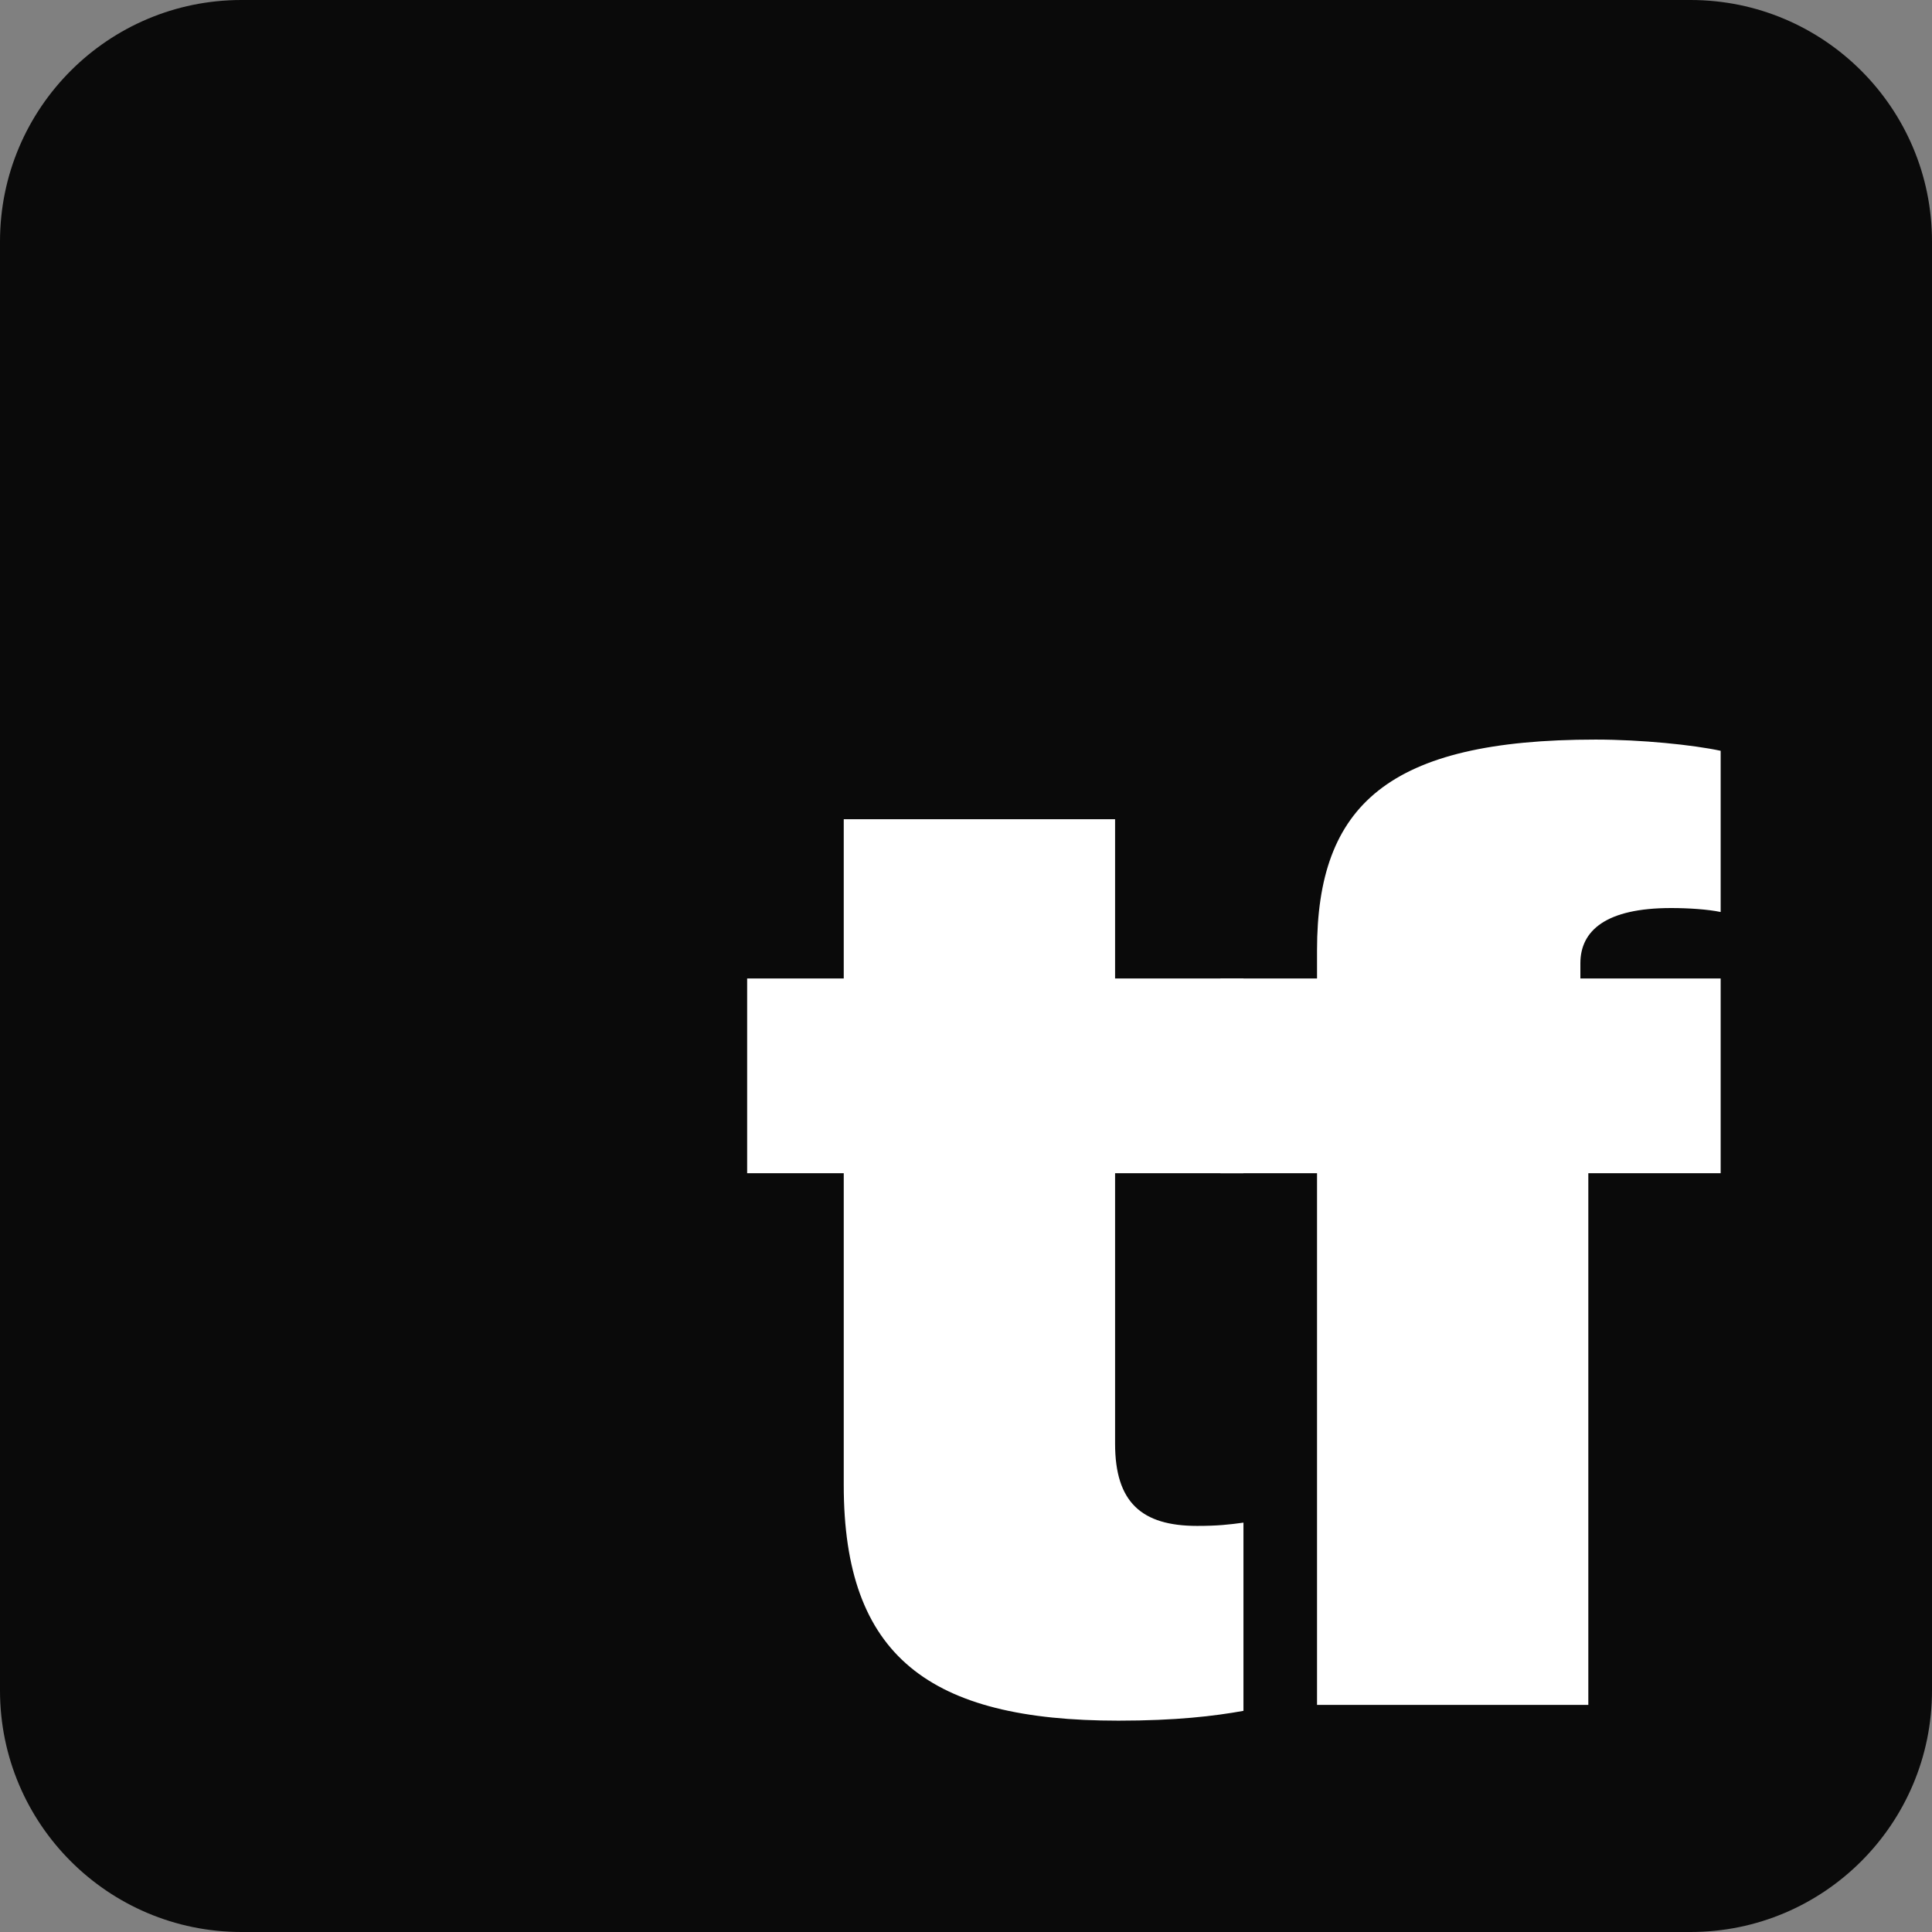 <svg width="36" height="36" viewBox="0 0 36 36" fill="none" xmlns="http://www.w3.org/2000/svg">
<rect x="0" y="0" width="36" height="36" fill="#808080" stroke="none"/>
<path d="M0 4.5C0 2.015 2.015 0 4.5 0H31.5C33.985 0 36 2.015 36 4.5V31.5C36 33.985 33.985 36 31.5 36H4.5C2.015 36 0 33.985 0 31.5V4.5Z" fill="#0A0A0A"/>
<path d="M20.84 32.062C17.313 32.062 15.722 30.861 15.722 27.673V21.861H13.922V18.232H15.722V15.265H20.778V18.232H23.17V21.861H20.778V26.901C20.778 27.992 21.271 28.433 22.307 28.433C22.689 28.433 22.899 28.409 23.17 28.372V31.879C22.628 31.977 21.913 32.062 20.84 32.062Z" fill="white"/>
<path d="M24.541 31.768V21.861H22.74V18.232H24.541V17.705C24.541 15.007 25.86 13.781 29.732 13.781C30.583 13.781 31.545 13.879 32.062 13.99V16.994C31.828 16.945 31.471 16.92 31.138 16.92C29.929 16.92 29.448 17.337 29.448 17.95V18.232H32.062V21.861H29.596V31.768H24.541Z" fill="white"/>
</svg>
